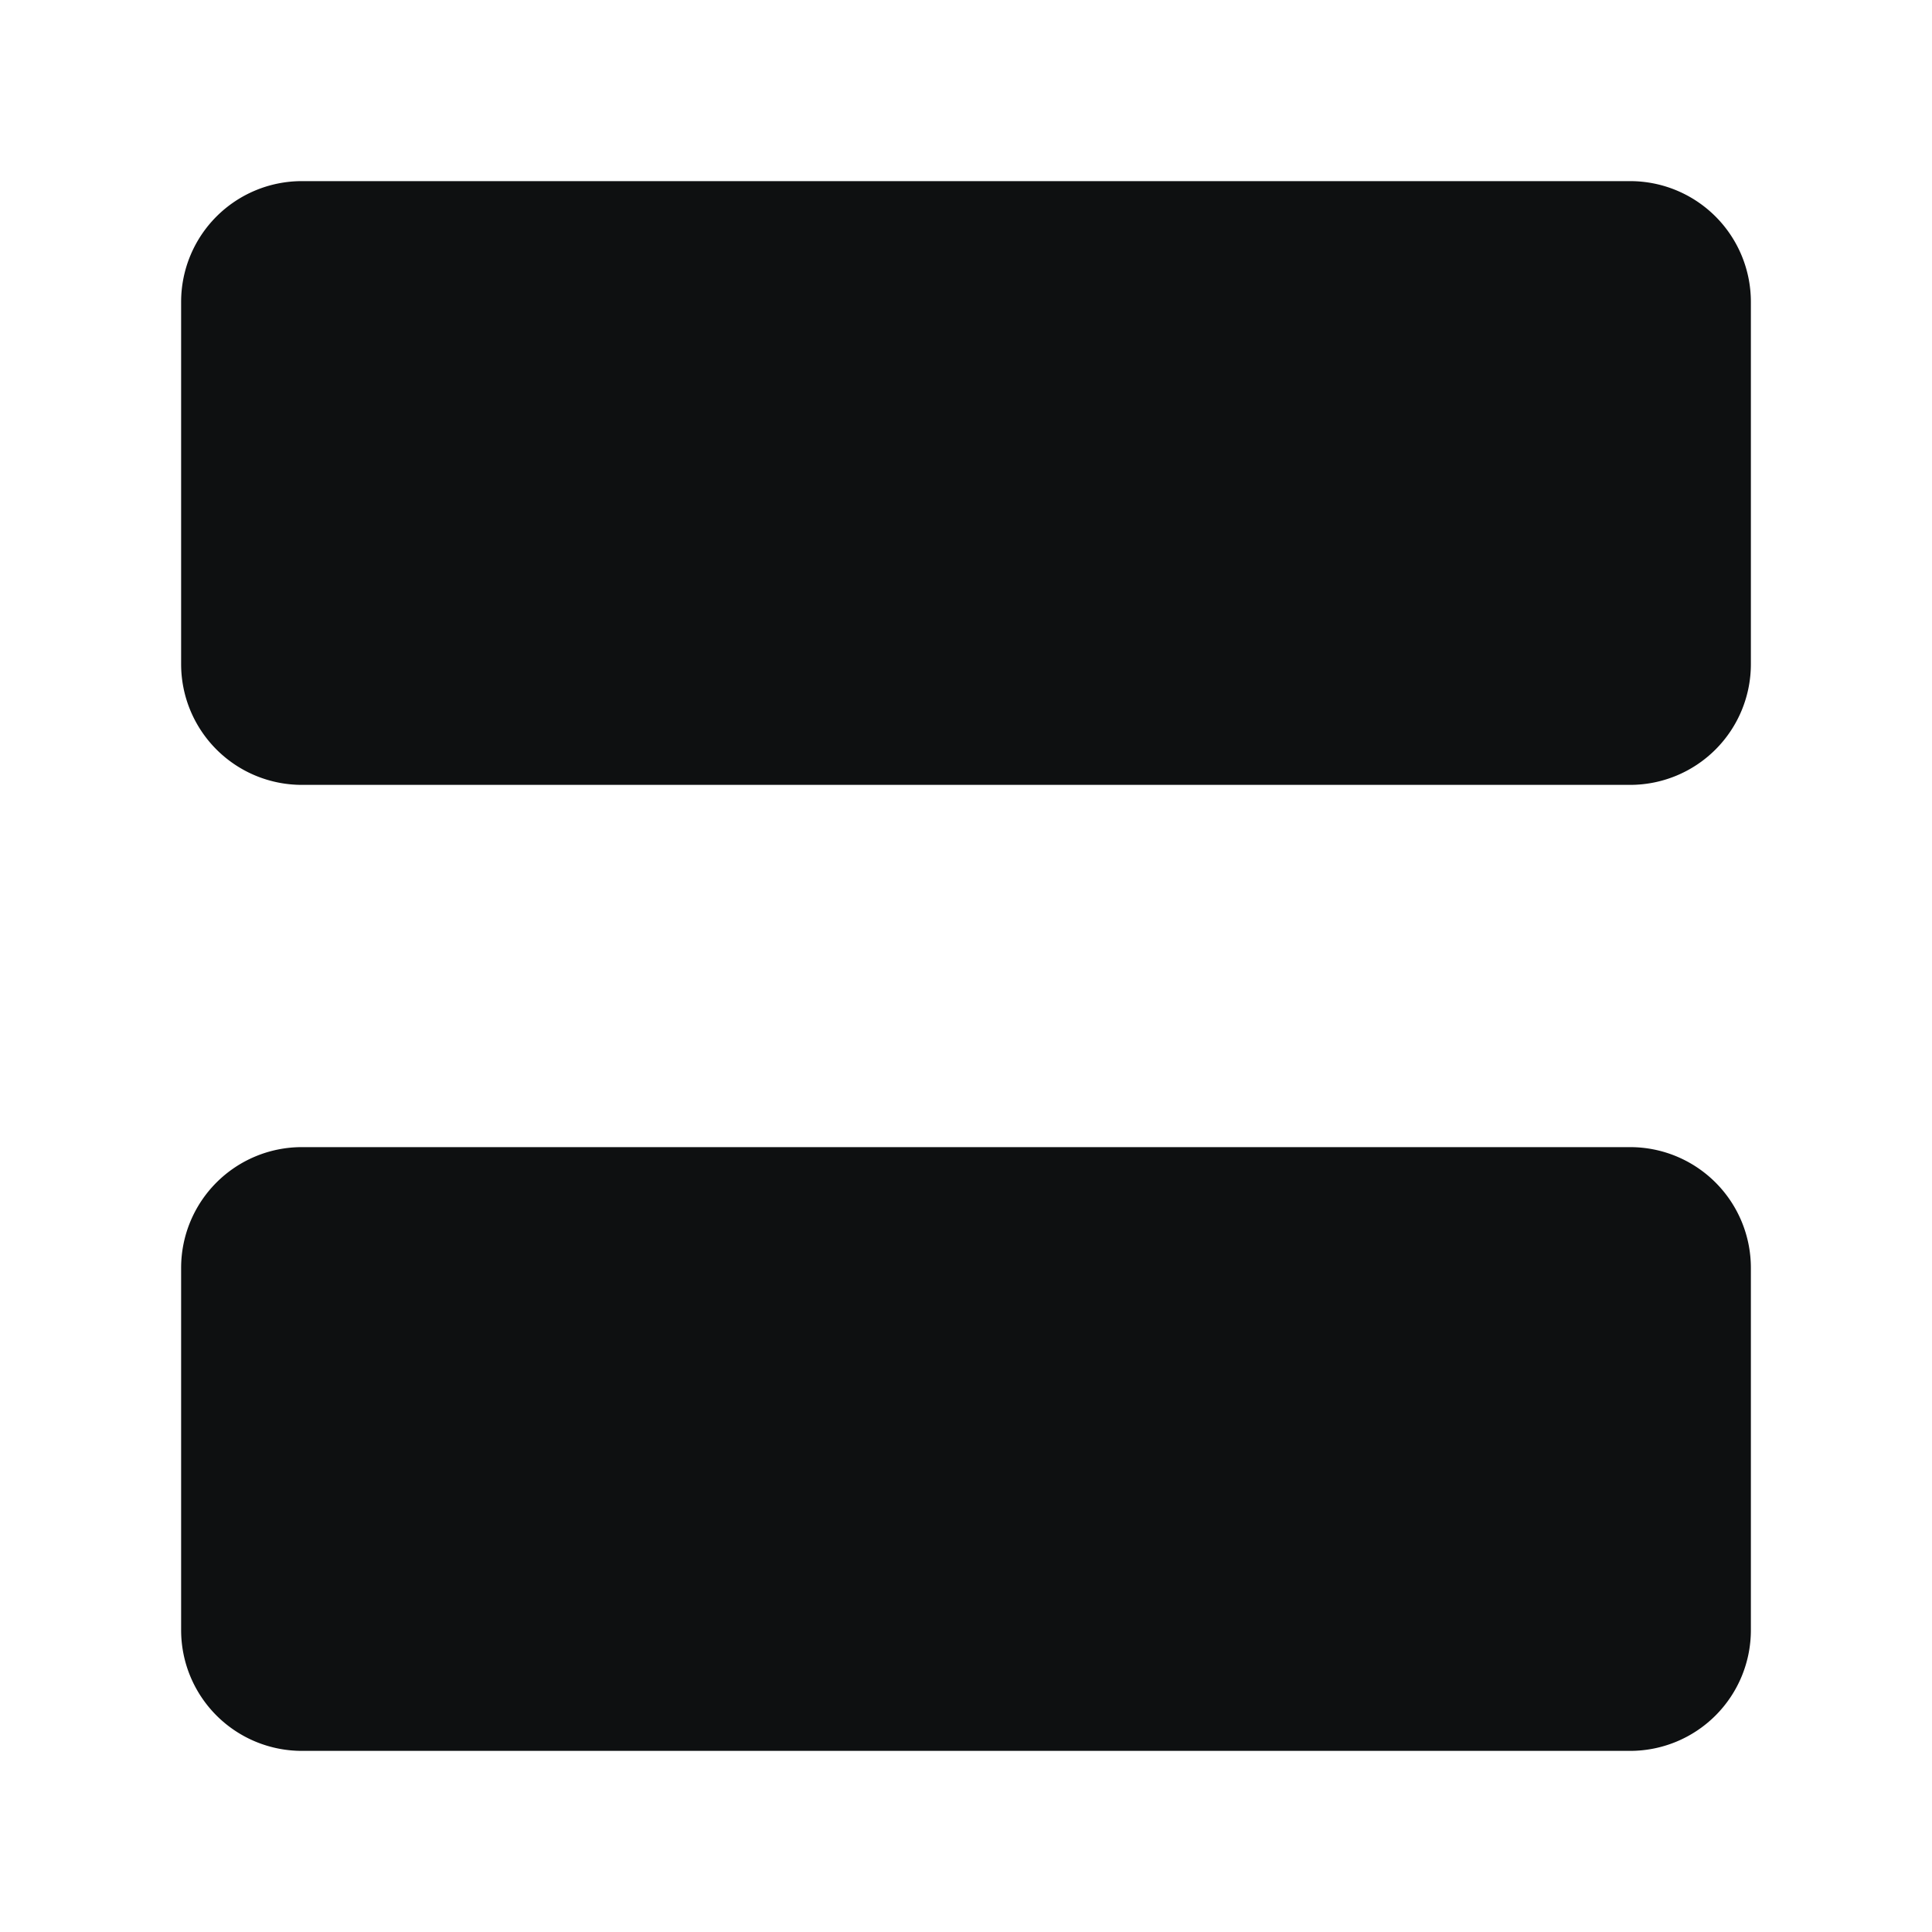 <svg xmlns="http://www.w3.org/2000/svg" fill="none" viewBox="0 0 16 16"><path fill="#0E1011" d="M1.5 5.5v-3a1 1 0 0 1 1-1h11a1 1 0 0 1 1 1v3a1 1 0 0 1-1 1h-11a1 1 0 0 1-1-1M1.5 13.5v-3a1 1 0 0 1 1-1h11a1 1 0 0 1 1 1v3a1 1 0 0 1-1 1h-11a1 1 0 0 1-1-1"/></svg>